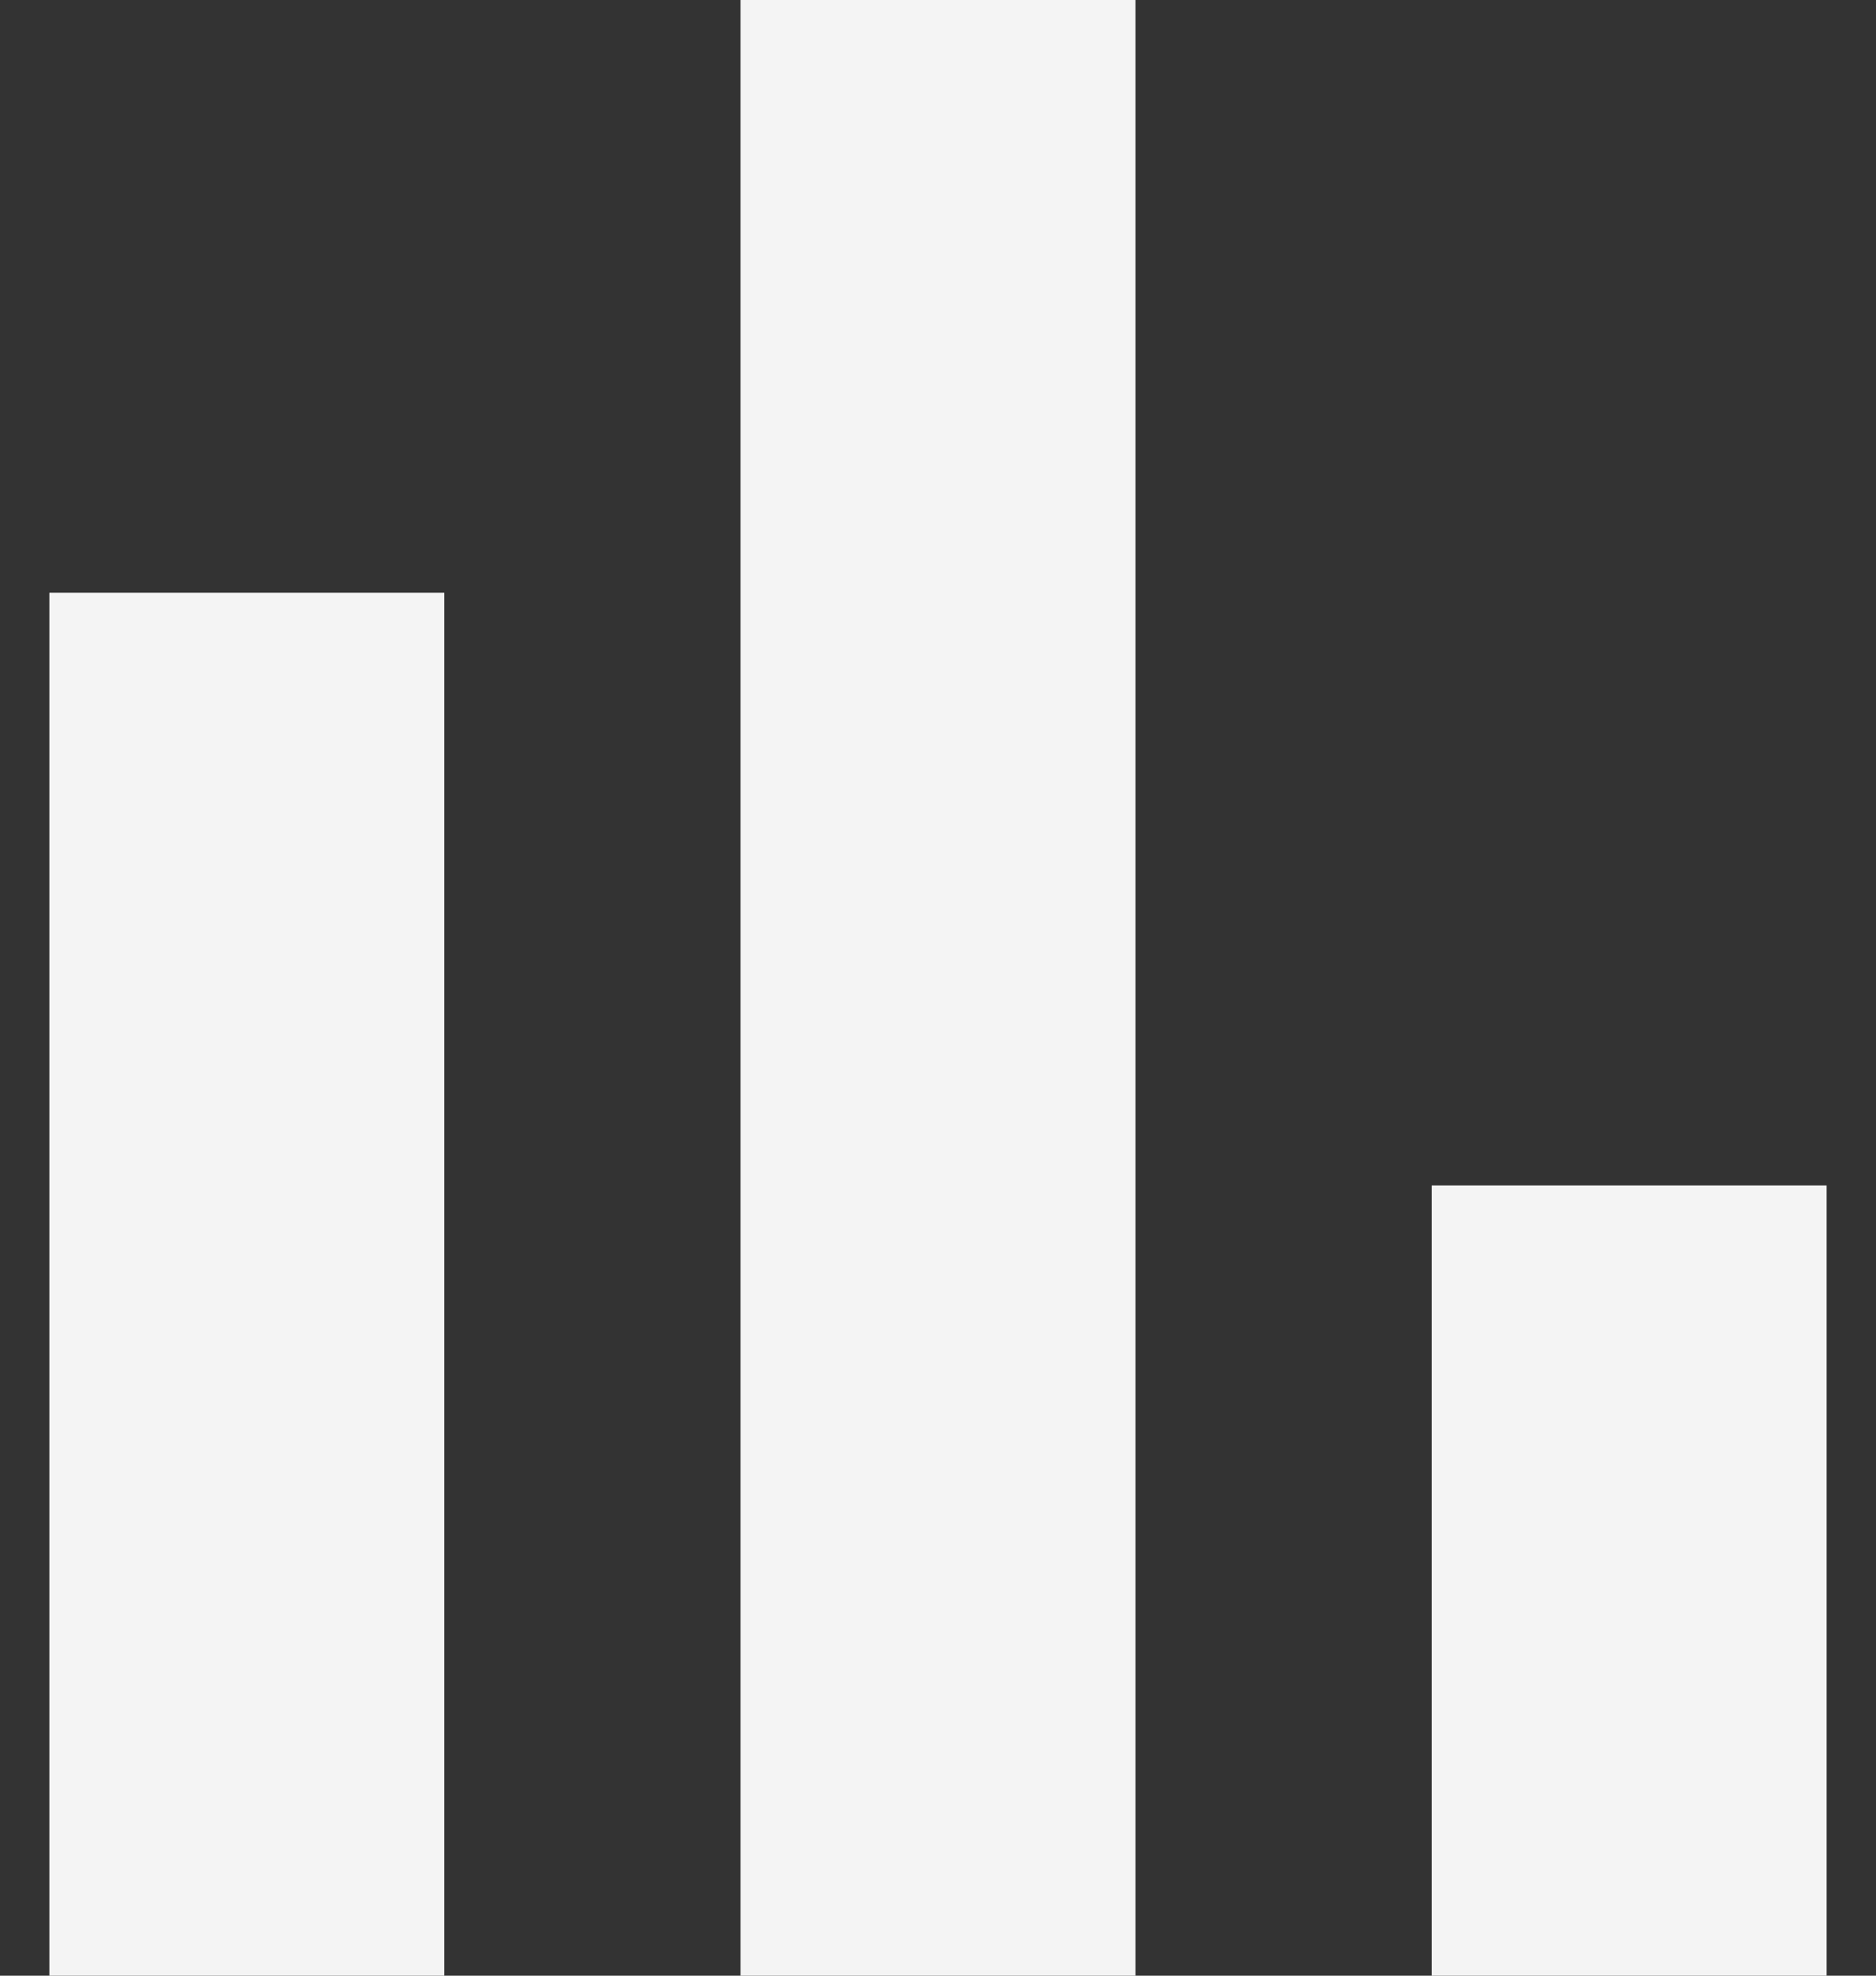 <svg width="19" height="20" viewBox="0 0 19 20" fill="none" xmlns="http://www.w3.org/2000/svg">
<rect x="0" y="0" width="19" height="20" fill="#333333" stroke="none"/>
<path d="M0.5 20V6H4.5V20H0.5ZM7.5 20V0H11.5V20H7.5ZM14.5 20V12H18.5V20H14.5Z" fill="#F4F4F4"/>
</svg>

